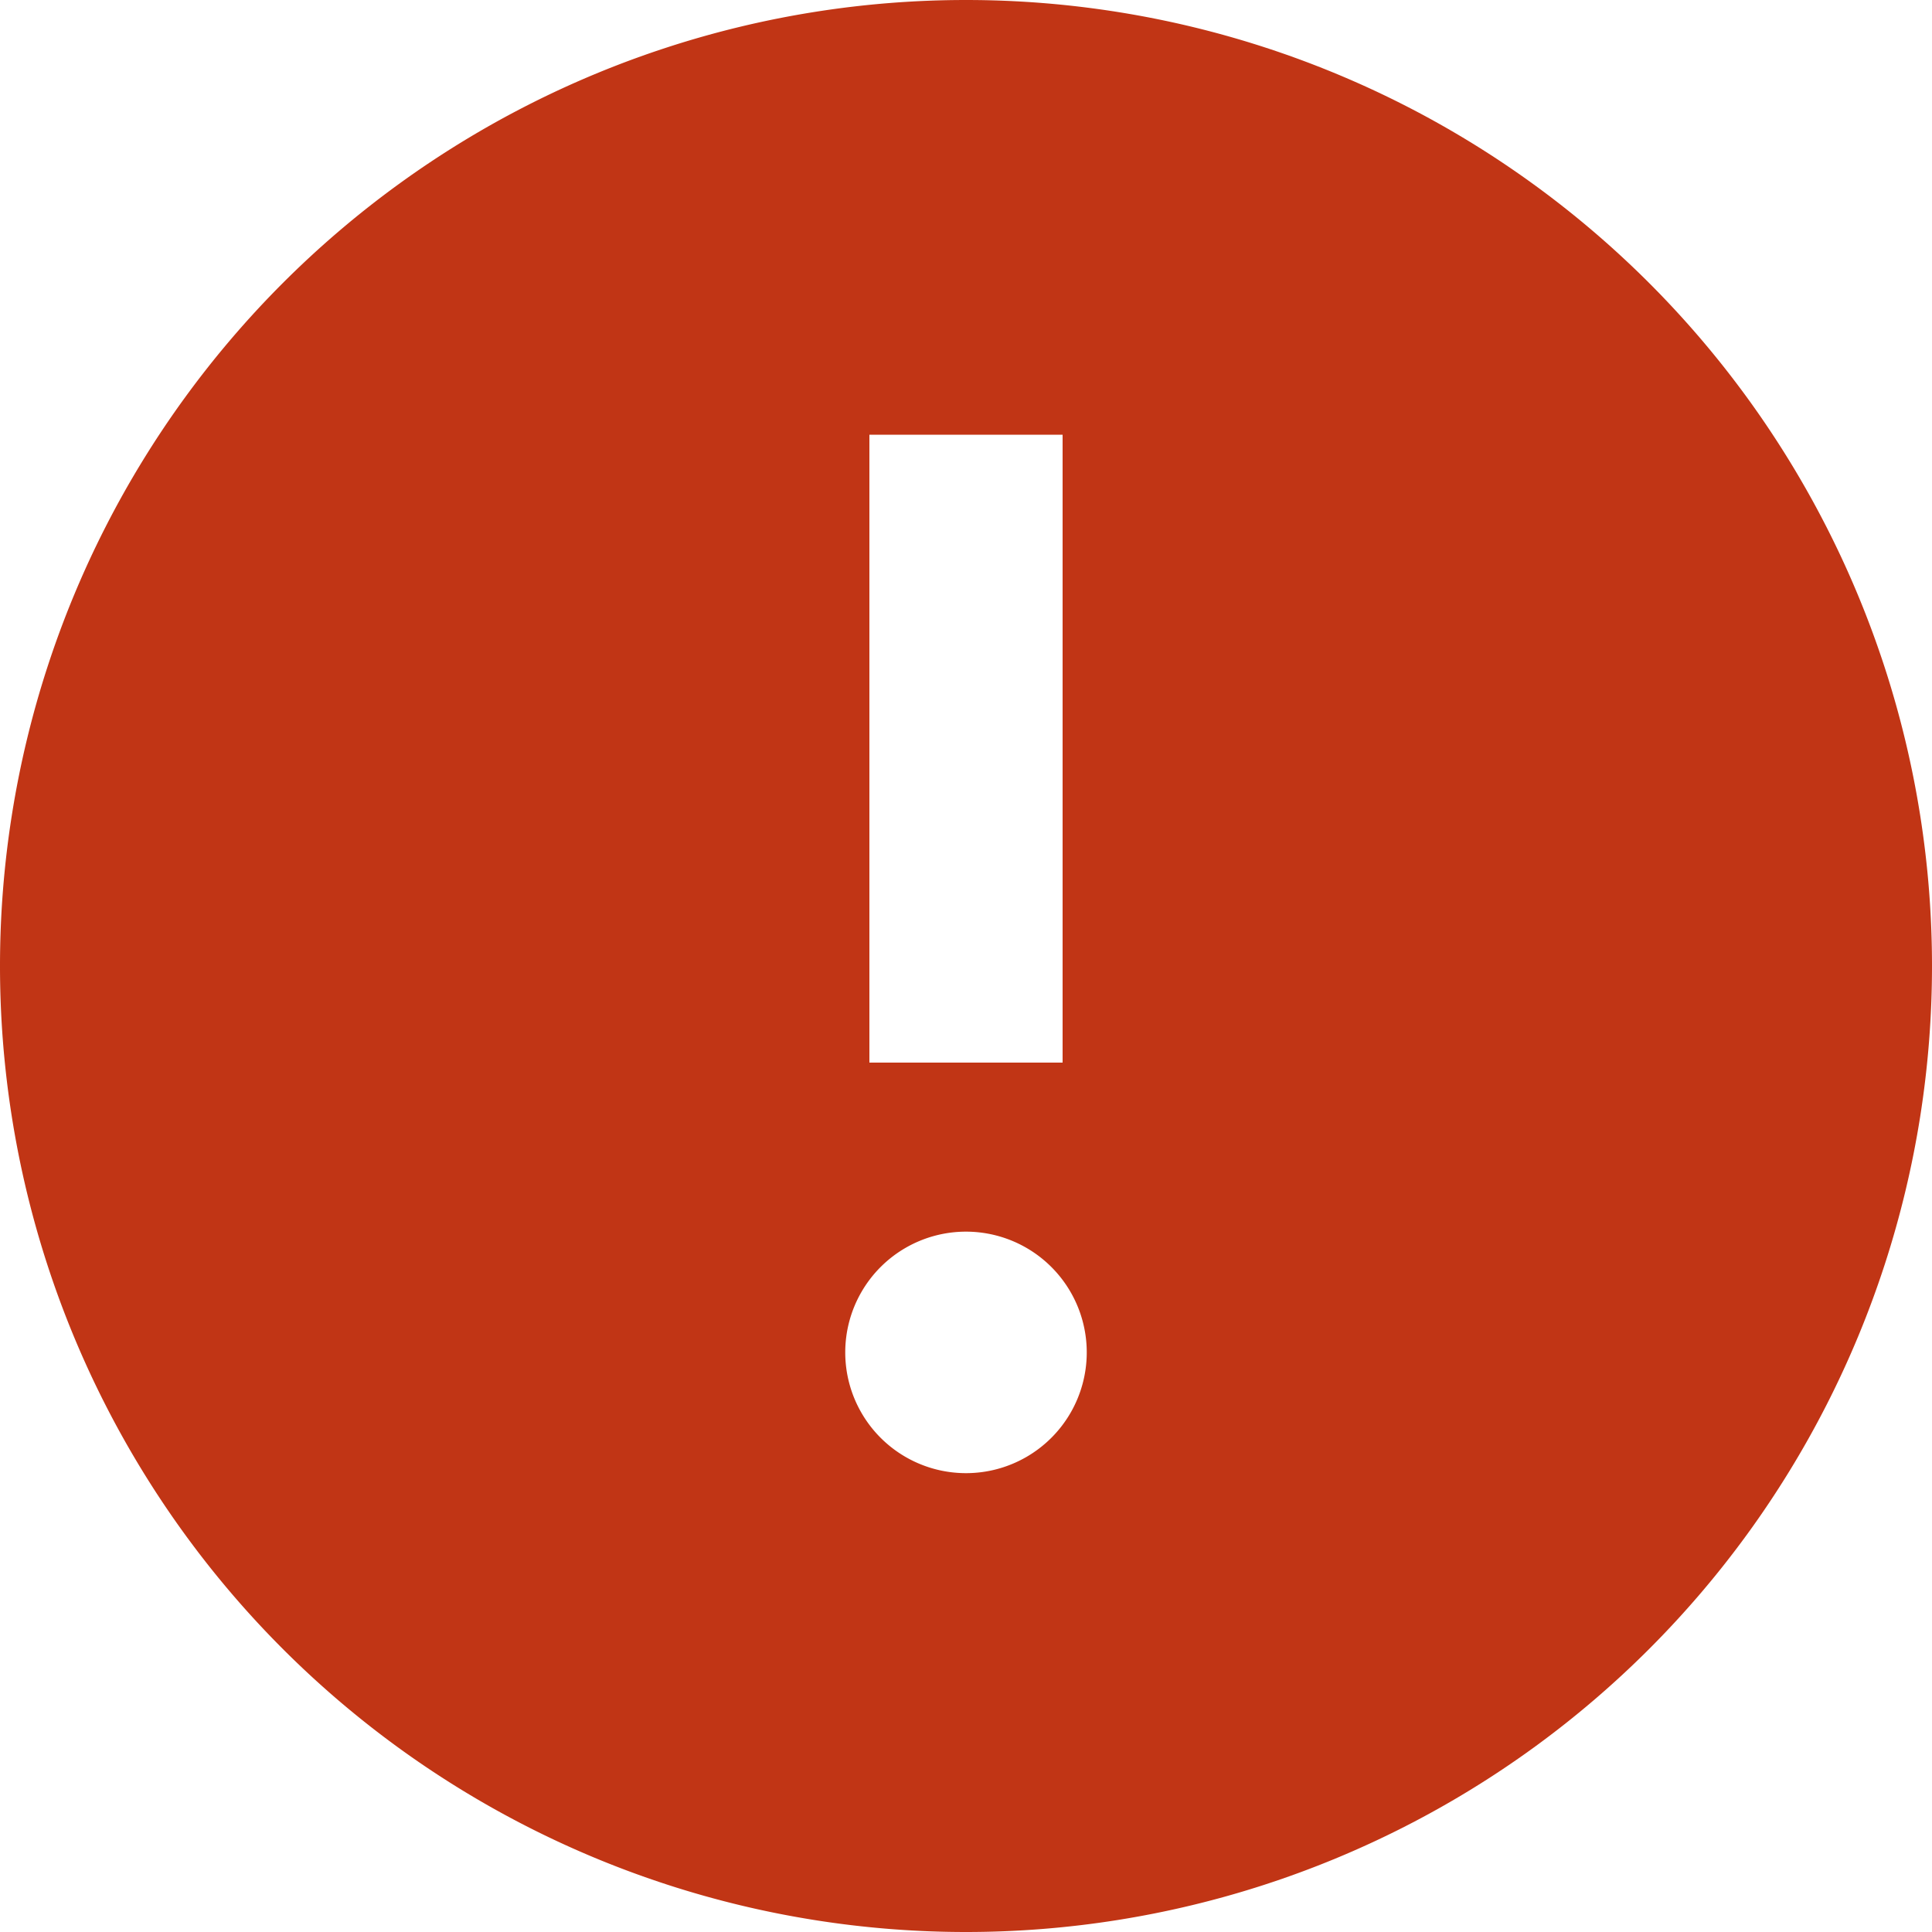 <svg xmlns="http://www.w3.org/2000/svg" viewBox="0 0 16 16" aria-label="Error" role="img" focusable="false" style="display: block; height: 12px; width: 12px; fill: #C13515;"><path d="M8 0a8 8 0 1 1 0 16A8 8 0 0 1 8 0zm0 10.2a1 1 0 1 0 0 2 1 1 0 0 0 0-2zm.8-6.6H7.2v5.2h1.6z"></path></svg>
